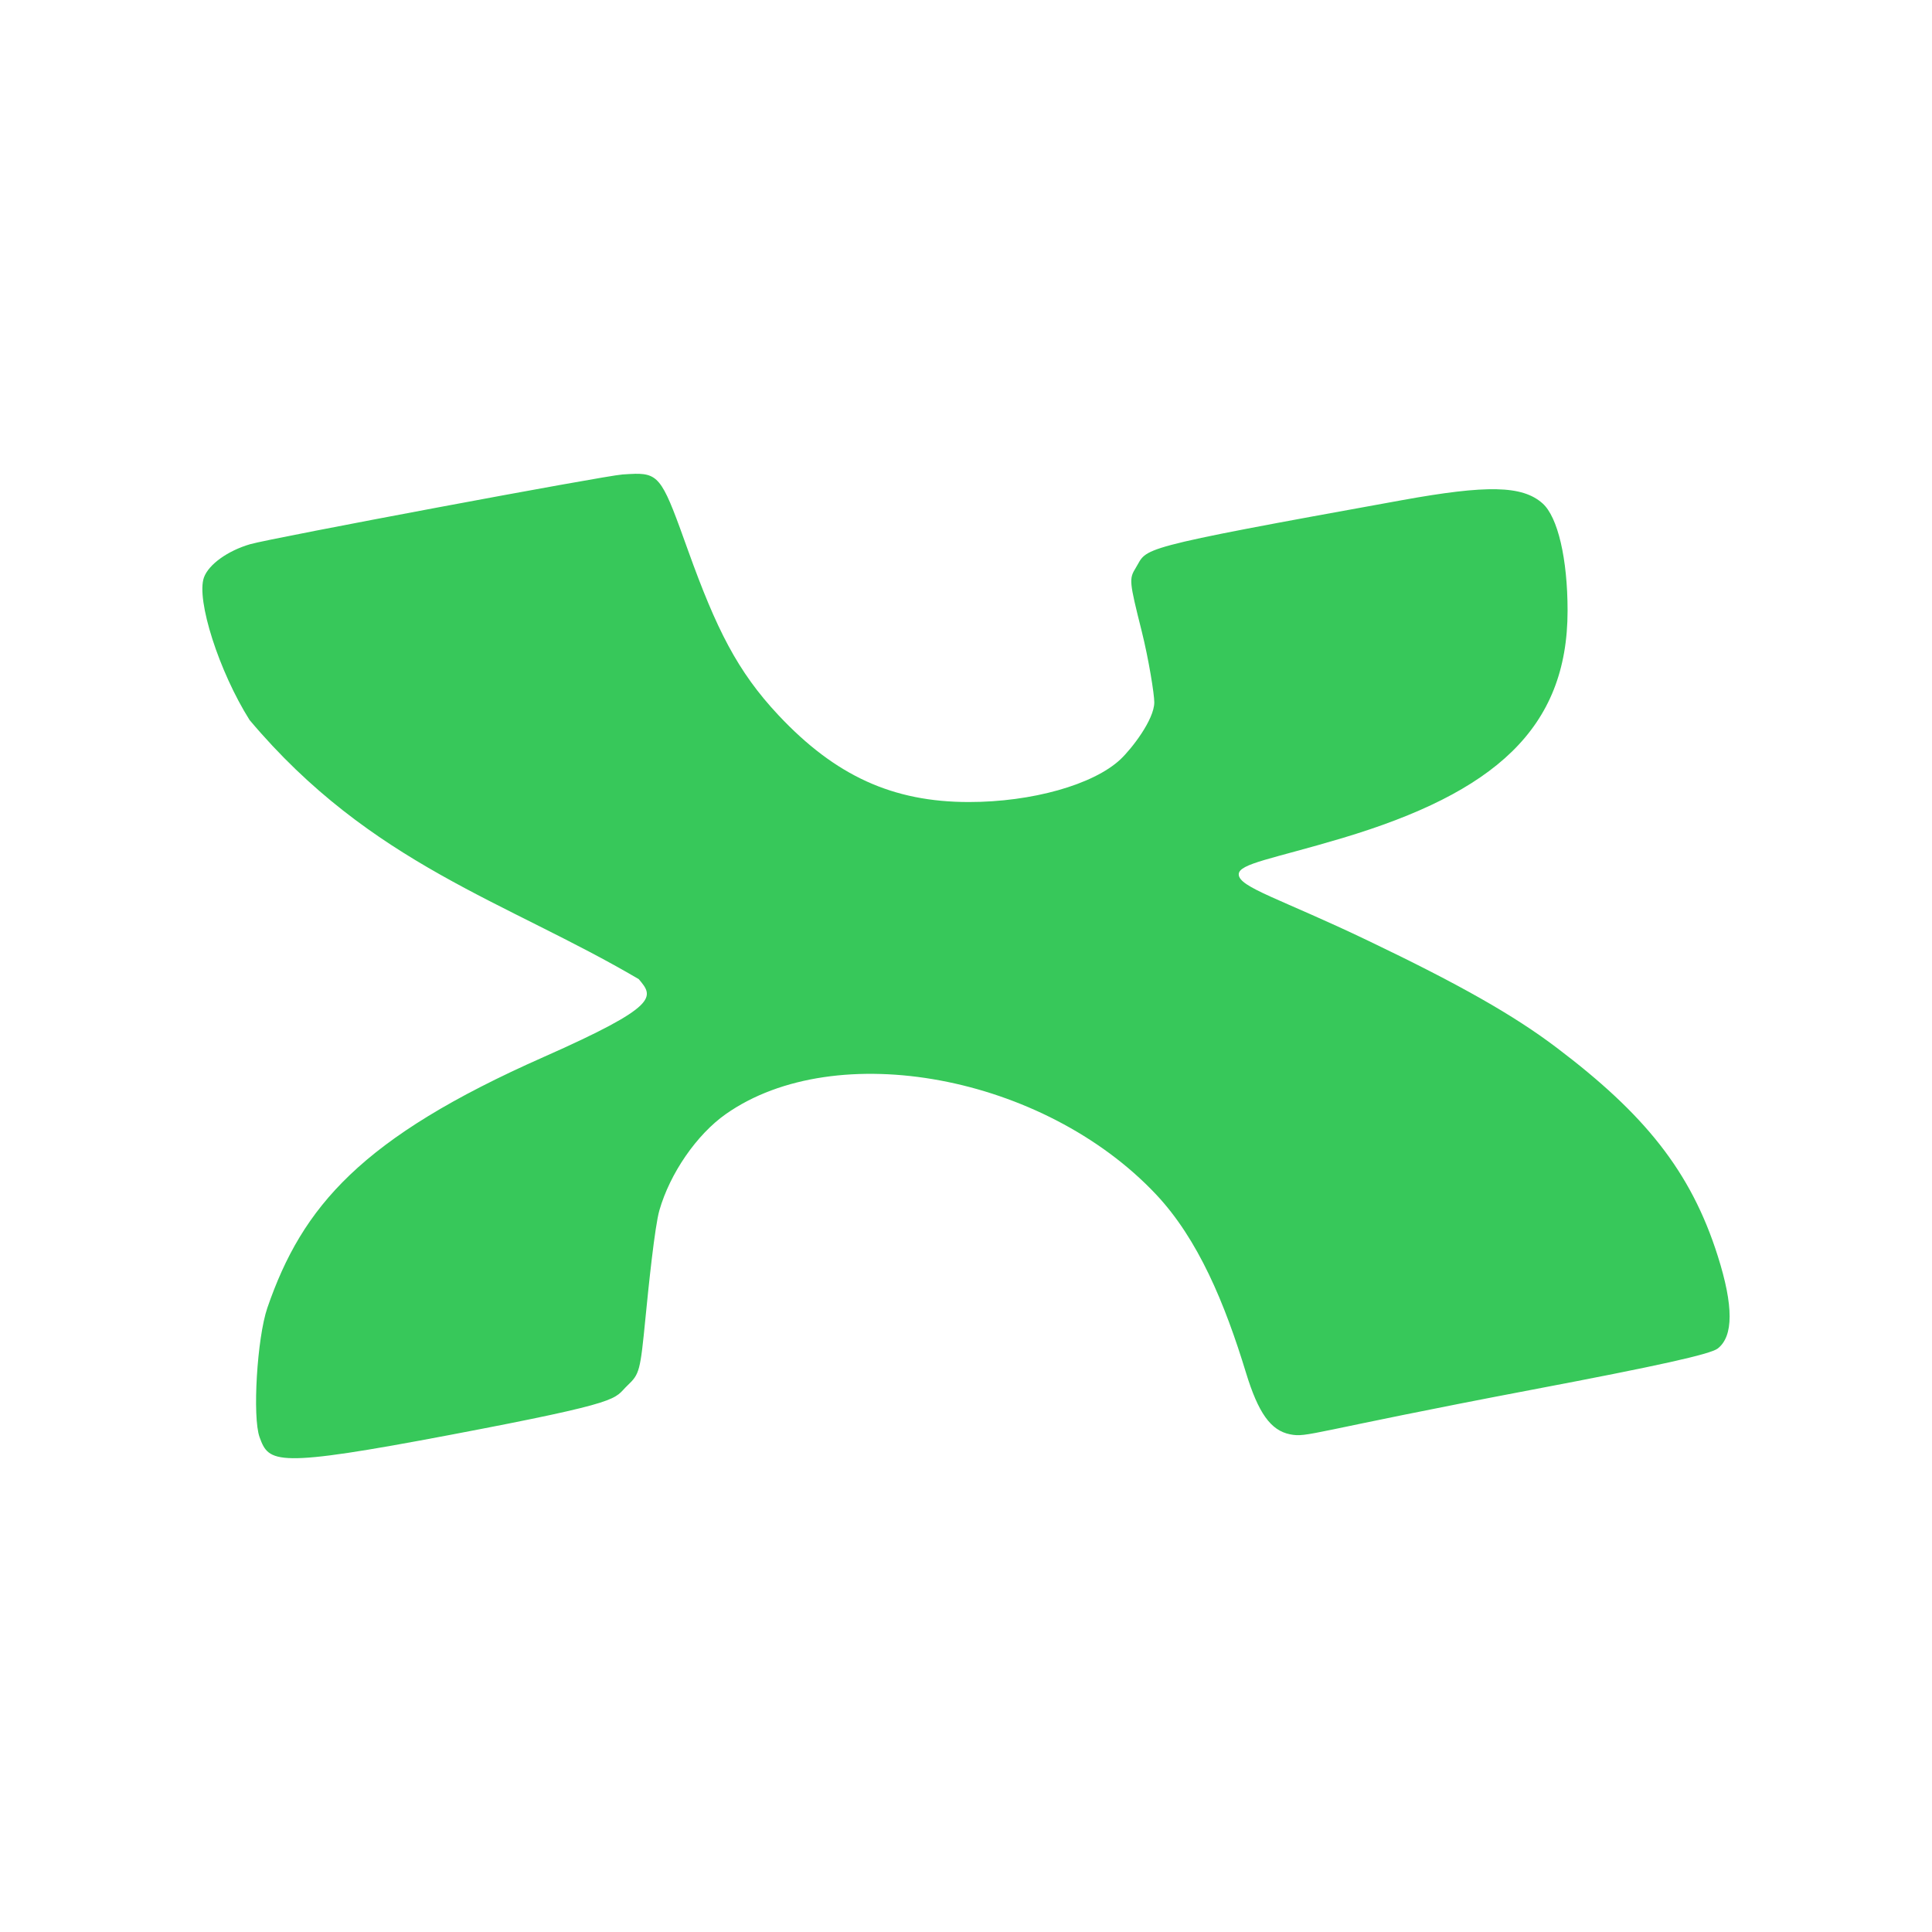 <svg height="48" width="48" xmlns="http://www.w3.org/2000/svg"><path fill="rgb(55, 200, 90)" d="m15.774 11.772c-.09.001-.19.009-.306.016-.439.028-8.723 1.58-9.251 1.732-.558.162-1.033.503-1.15.827-.198.551.376 2.341 1.134 3.542 3.023 3.591 6.379 4.503 9.668 6.437.377.443.527.656-2.369 1.938-4.526 2.003-5.991 3.709-6.858 6.23-.255.745-.374 2.715-.193 3.212.233.642.374.771 4.747-.059 4.393-.833 4.03-.881 4.396-1.228.298-.283.315-.351.446-1.689.075-.767.23-2.263.344-2.659.264-.921.927-1.882 1.649-2.391 2.74-1.928 7.897-.967 10.688 1.992 1.051 1.116 1.711 2.707 2.238 4.436.305.998.614 1.431 1.093 1.527.441.087.452-.051 6.04-1.113 3.109-.59 4.404-.877 4.587-1.019.392-.306.394-1.055.002-2.293-.672-2.126-1.837-3.54-3.997-5.175-1.068-.81-2.416-1.575-4.7-2.668-2.171-1.04-3.206-1.322-3.206-1.645 0-.267.853-.386 2.576-.901 3.775-1.131 5.594-2.715 5.594-5.65 0-1.288-.243-2.327-.621-2.664-.503-.449-1.386-.463-3.496-.08-6.765 1.223-6.299 1.175-6.614 1.685-.166.269-.16.332.147 1.556.176.701.317 1.58.316 1.783-.003.433-.567 1.157-.841 1.415-.674.631-2.201 1.06-3.765 1.06-1.891 0-3.316-.65-4.731-2.157-1.023-1.09-1.545-2.144-2.243-4.084-.611-1.703-.695-1.925-1.324-1.914z"/></svg>